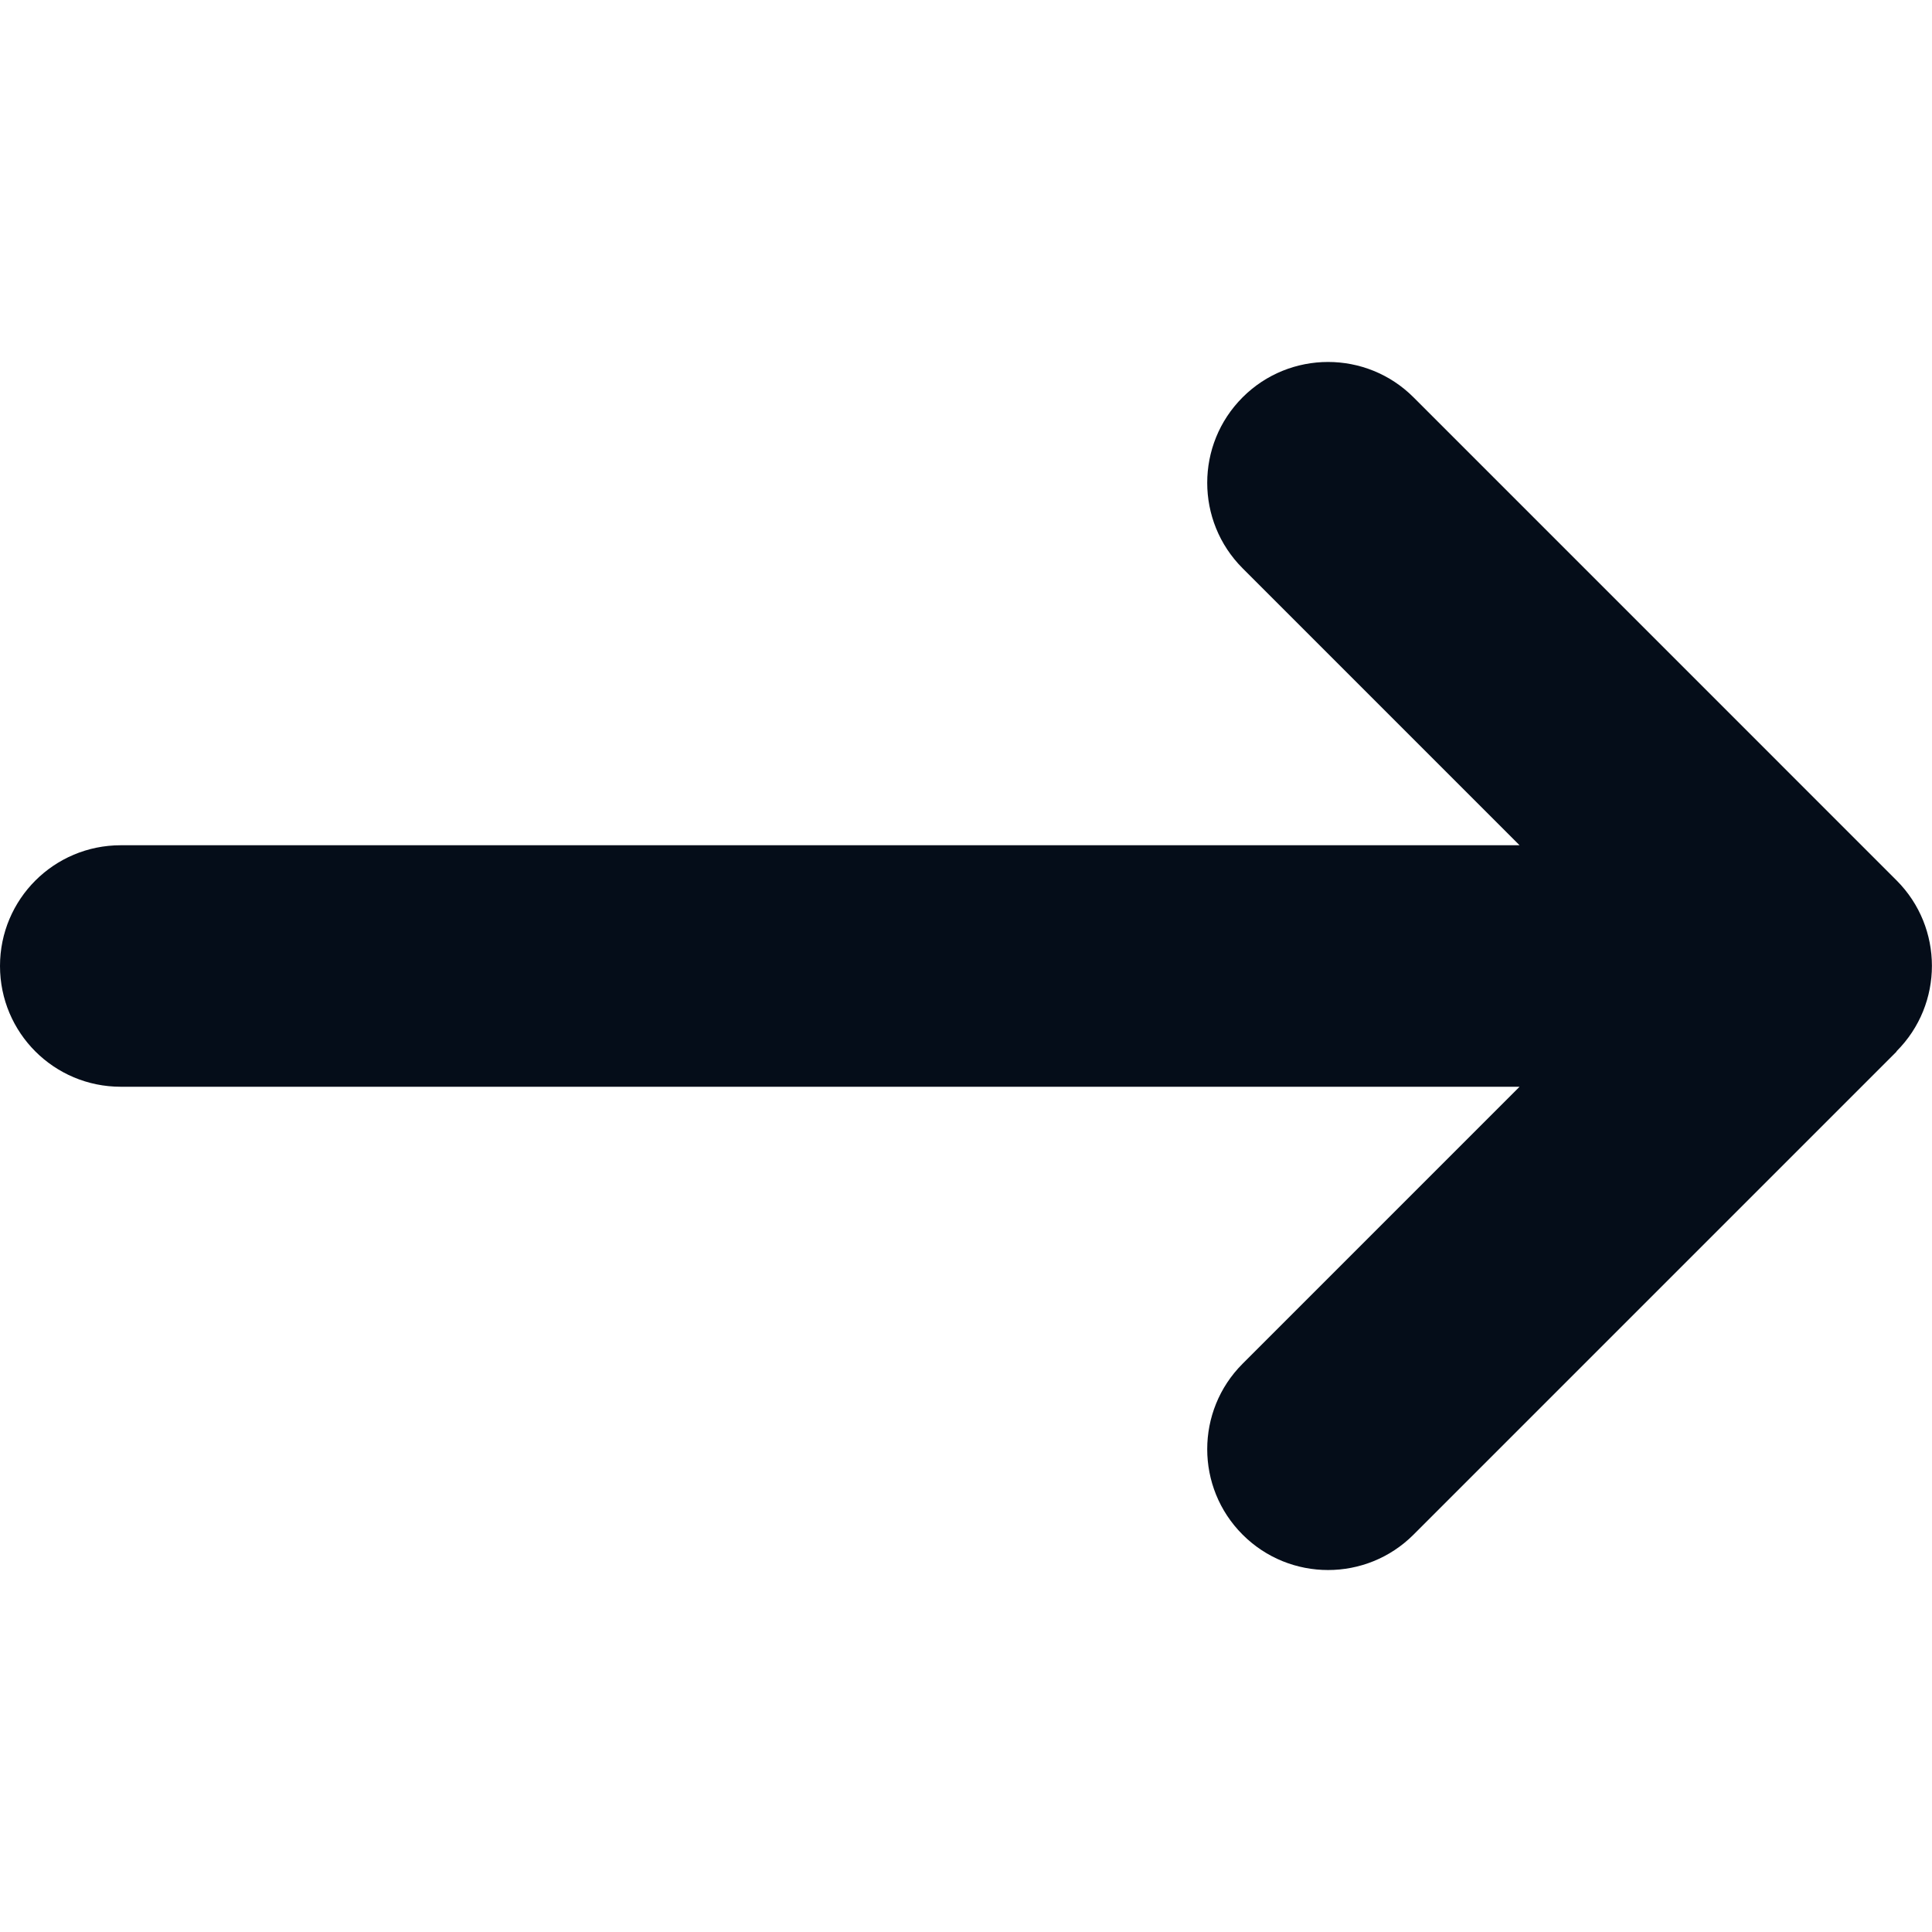 <svg width="64" height="64" viewBox="0 0 64 64" fill="none" xmlns="http://www.w3.org/2000/svg">
<g id="arrow-left-long 1" clip-path="url(#clip0_4_175)">
<g id="Group">
<g id="Group_2">
<path id="Vector" d="M62.825 34.825C64.388 33.263 64.388 30.725 62.825 29.163L46.825 13.162C45.263 11.6 42.725 11.6 41.163 13.162C39.6 14.725 39.6 17.262 41.163 18.825L50.337 28L4 28C1.788 28 1.14441e-05 29.788 1.14441e-05 32C1.14441e-05 34.212 1.788 36 4 36L50.337 36L41.163 45.175C39.6 46.737 39.6 49.275 41.163 50.837C42.725 52.4 45.263 52.4 46.825 50.837L62.825 34.837V34.825Z" fill="#050D19"/>
</g>
</g>
</g>
<defs>
<clipPath id="clip0_4_175">
<rect width="64" height="64" fill="white" transform="matrix(-1 0 0 -1 64 64)"/>
</clipPath>
</defs>
</svg>
